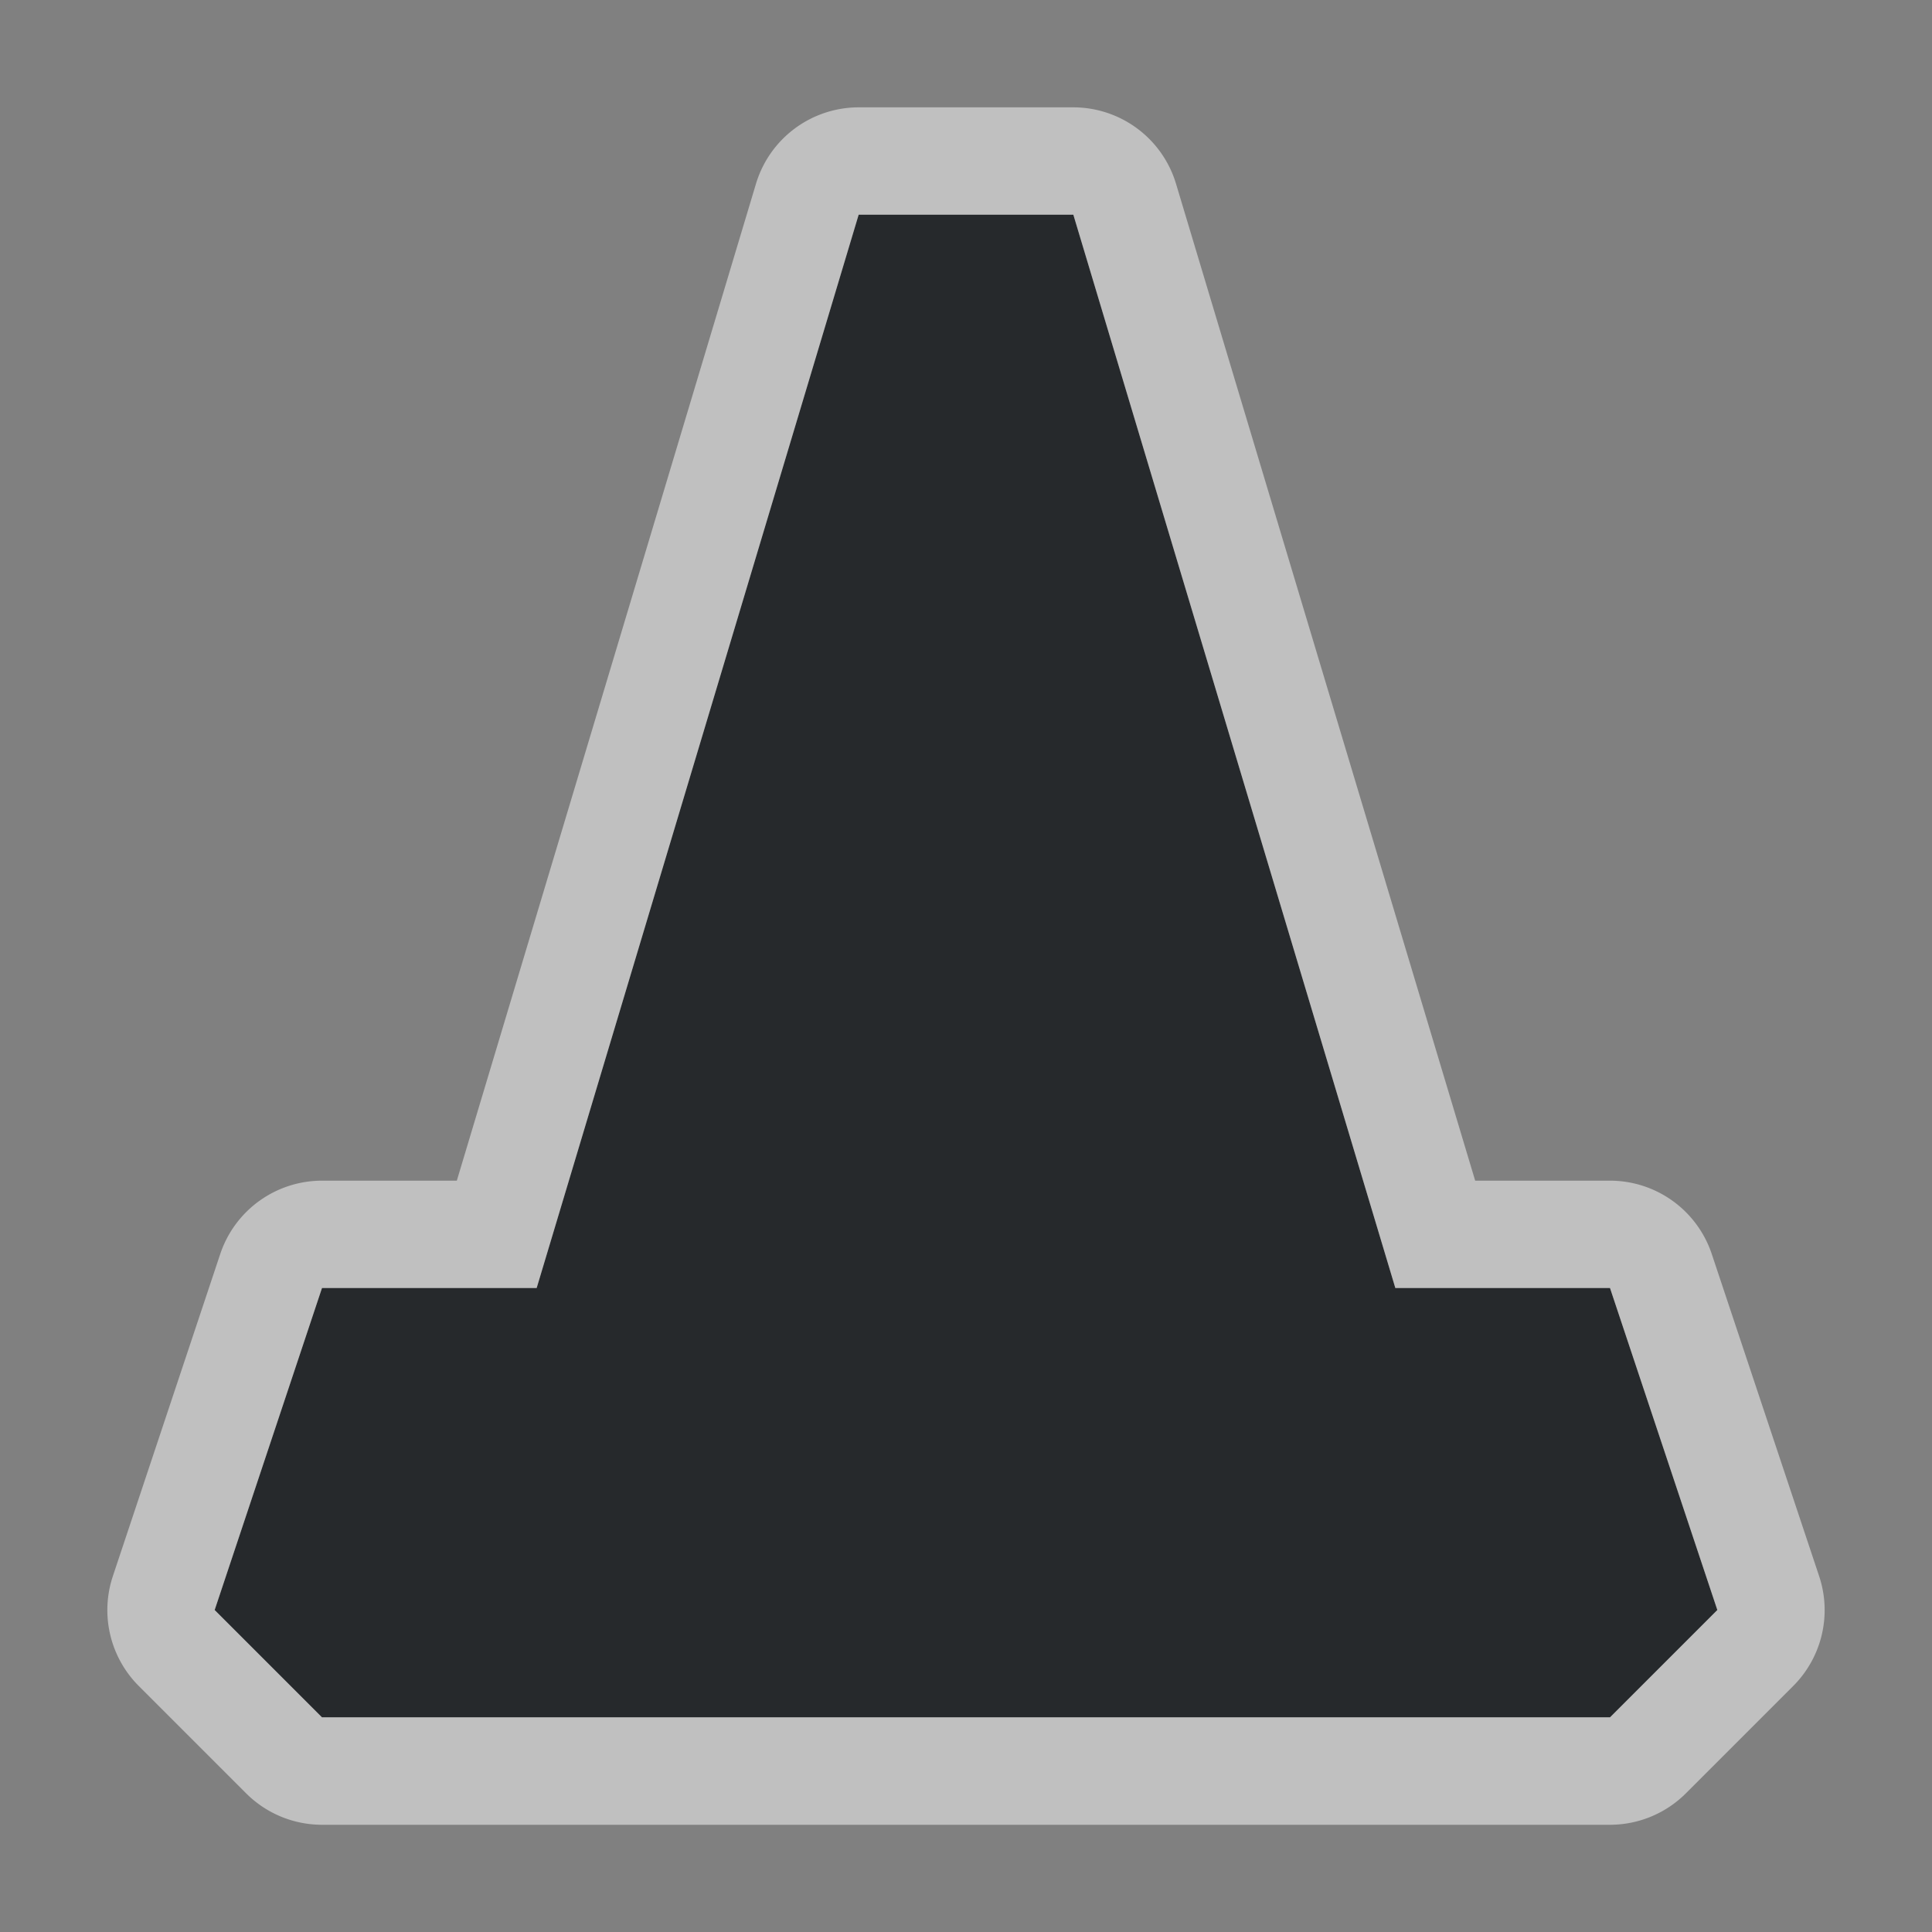 <?xml version="1.0" encoding="UTF-8"?>
<svg id="b" width="18" height="18" version="1.1" xmlns="http://www.w3.org/2000/svg" xmlns:cc="http://creativecommons.org/ns#" xmlns:dc="http://purl.org/dc/elements/1.1/" xmlns:rdf="http://www.w3.org/1999/02/22-rdf-syntax-ns#">
	<rect width="100%" height="100%" fill="#808080" stroke="none"/>
	<defs id="c">
		<style id="current-color-scheme" type="text/css">.ColorScheme-Text {color:#090d11;}.ColorScheme-Background{color:#ffffff;}</style>
	</defs>
	<path id="f" class="ColorScheme-Text" d="m10 2 3 10h2l1 3-1 1h-12l-1-1 1-3h2l3-10z" style="fill-opacity:.75;fill:currentColor"/>
	<path id="d" class="ColorScheme-Background" d="m8 1a1 1 0 0 0 -0.957 0.713l-2.787 9.287h-1.256a1 1 0 0 0 -0.949 0.686l-1 3a1 1 0 0 0 0.242 1.022l1 1a1 1 0 0 0 0.707 0.293h12a1 1 0 0 0 0.707 -0.293l1-1a1 1 0 0 0 0.242 -1.022l-1-3a1 1 0 0 0 -0.949 -0.686h-1.256l-2.787-9.287a1 1 0 0 0 -0.957 -0.713h-2zm0 1h2l3 10h2l1 3-1 1h-12l-1-1 1-3h2z" style="fill-opacity:.5;fill:currentColor"/>
</svg>
